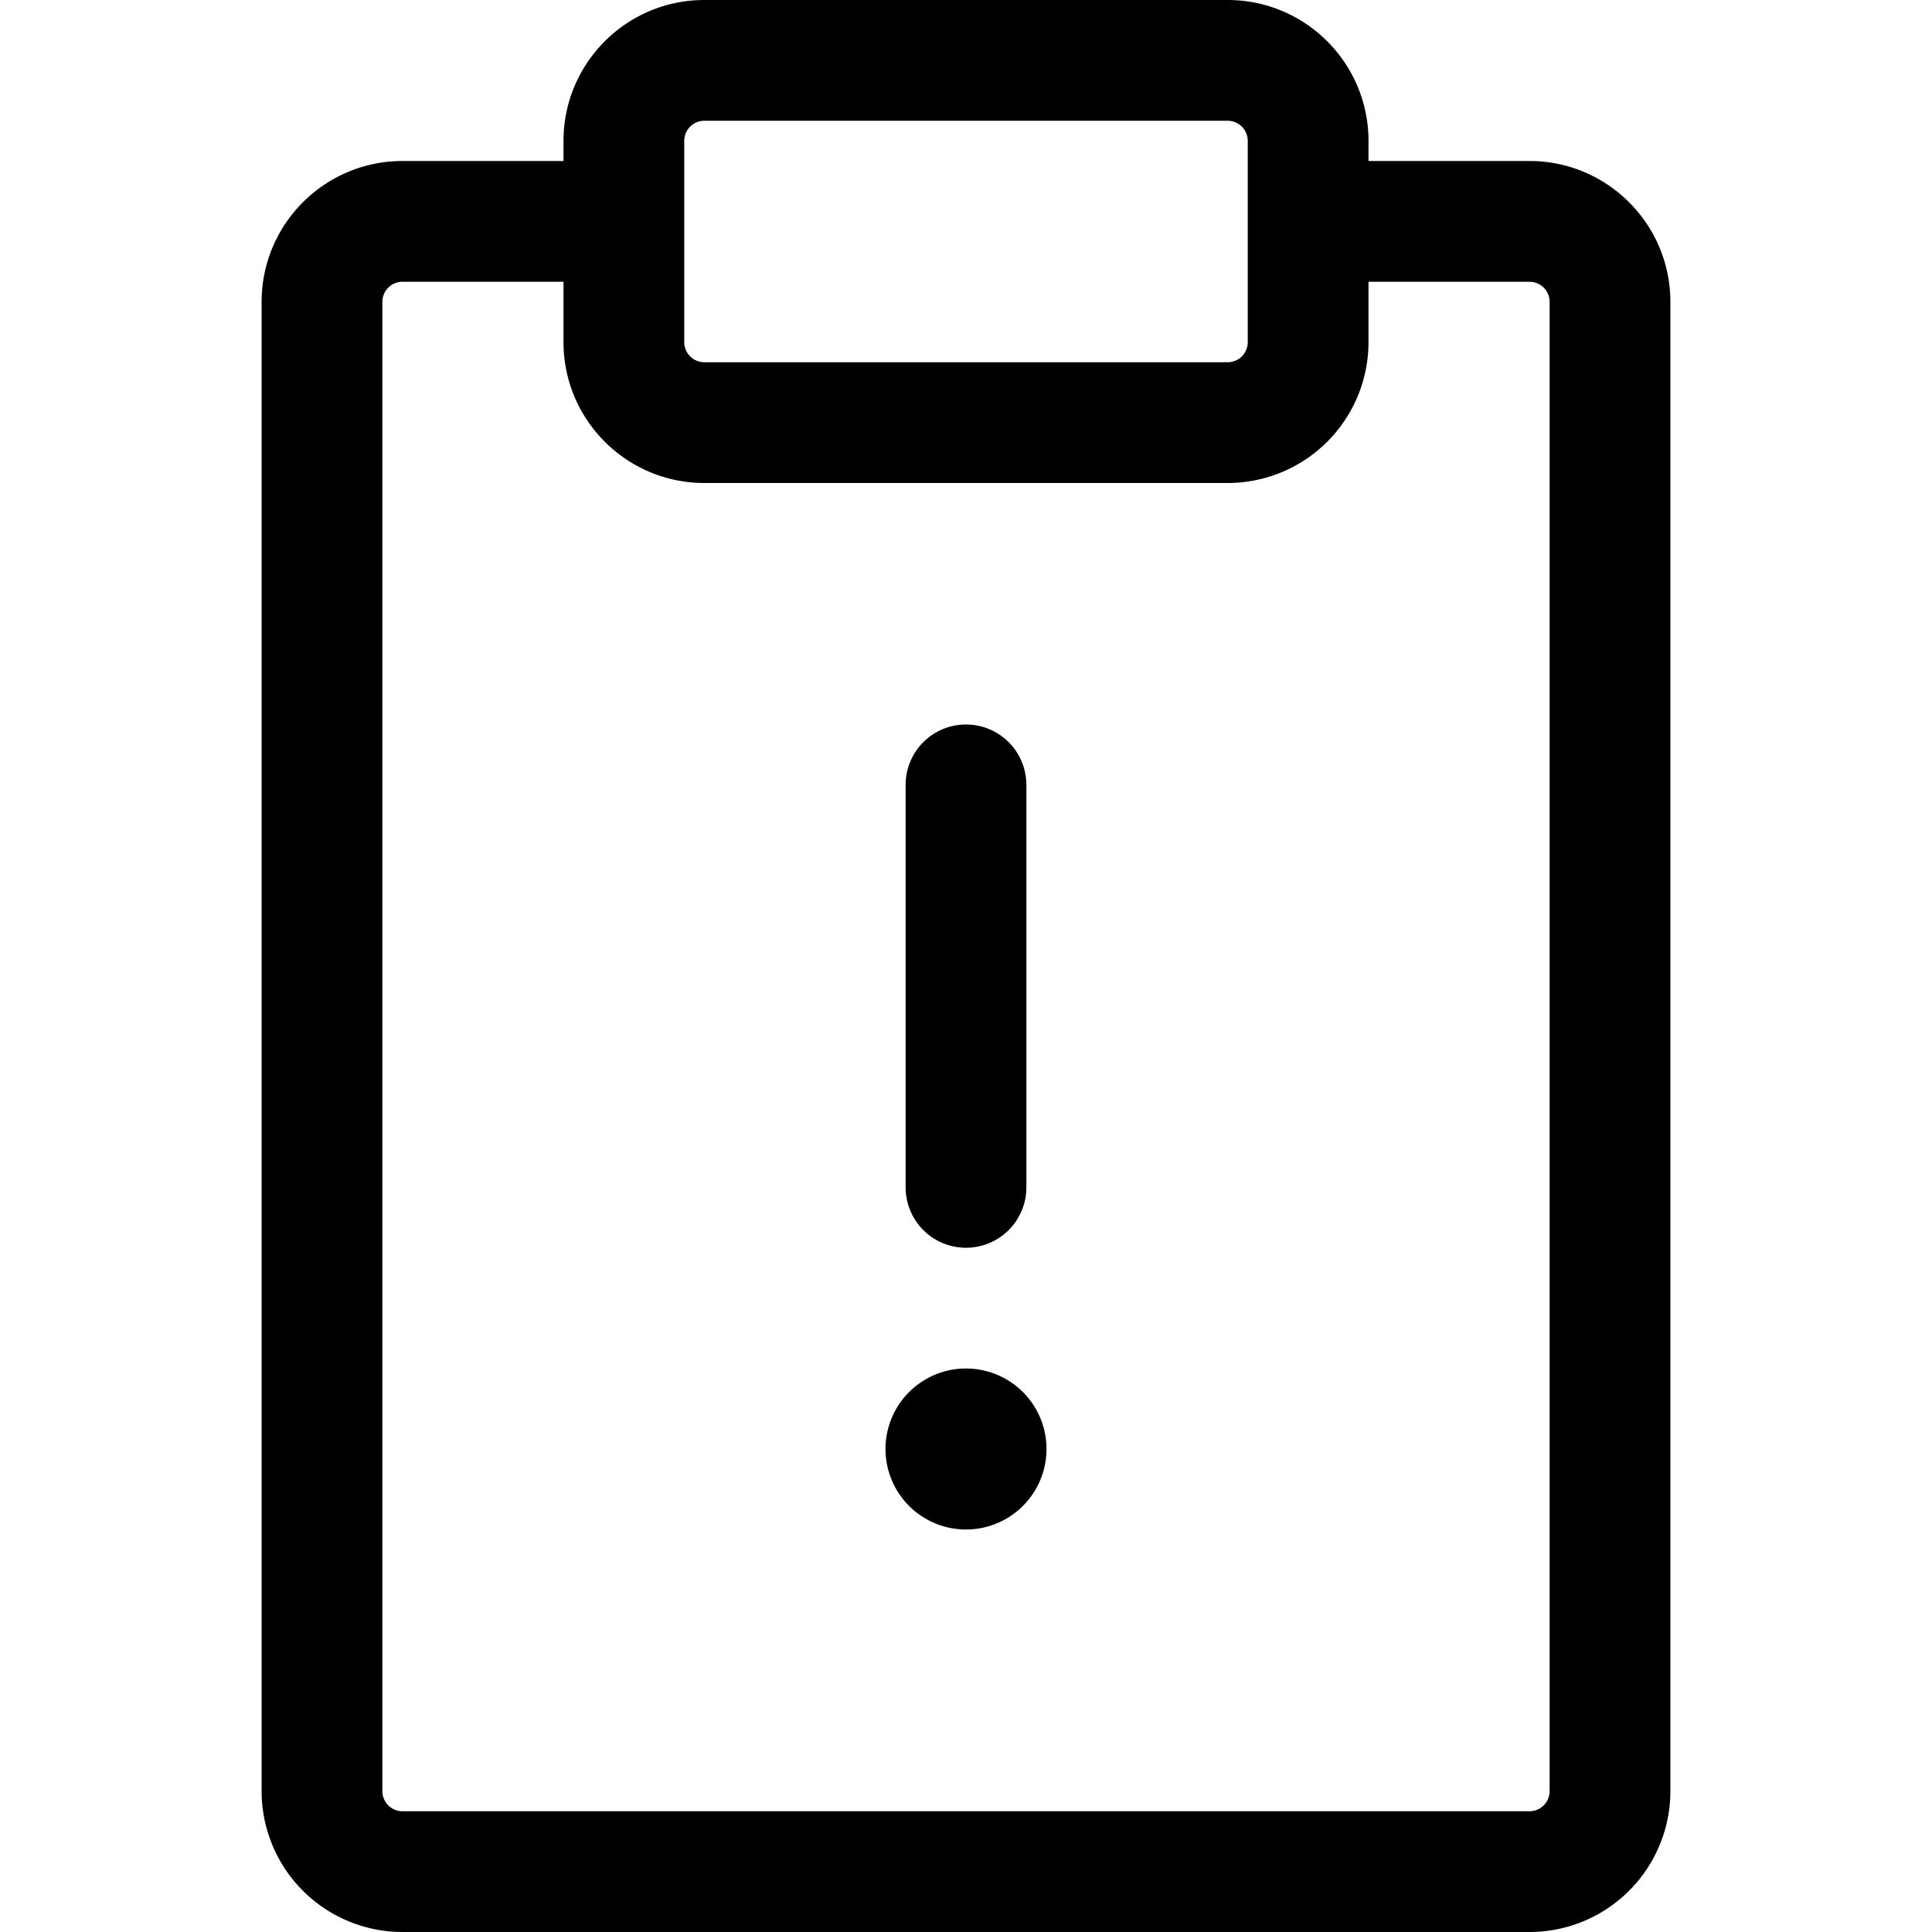 <svg xmlns="http://www.w3.org/2000/svg" width="24" height="24"><path d="M12 9a.75.75 0 01.75.75v5a.75.75 0 11-1.5 0v-5A.75.75 0 0112 9zm0 10a1 1 0 100-2 1 1 0 000 2z"/><path fill-rule="evenodd" d="M7 1.75C7 .784 7.784 0 8.75 0h6.5C16.216 0 17 .784 17 1.75V2h2c.966 0 1.75.784 1.75 1.75v18.5A1.75 1.75 0 0119 24H5a1.75 1.75 0 01-1.75-1.75V3.75C3.25 2.784 4.034 2 5 2h2v-.25zm10 2.5V3.5h2a.25.25 0 01.25.25v18.5a.25.25 0 01-.25.25H5a.25.25 0 01-.25-.25V3.75A.25.25 0 015 3.5h2v.75C7 5.216 7.784 6 8.75 6h6.5A1.75 1.75 0 0017 4.25zM8.75 1.5a.25.25 0 00-.25.25v2.5c0 .138.112.25.25.25h6.5a.25.25 0 00.25-.25v-2.5a.25.25 0 00-.25-.25h-6.5z"/></svg>